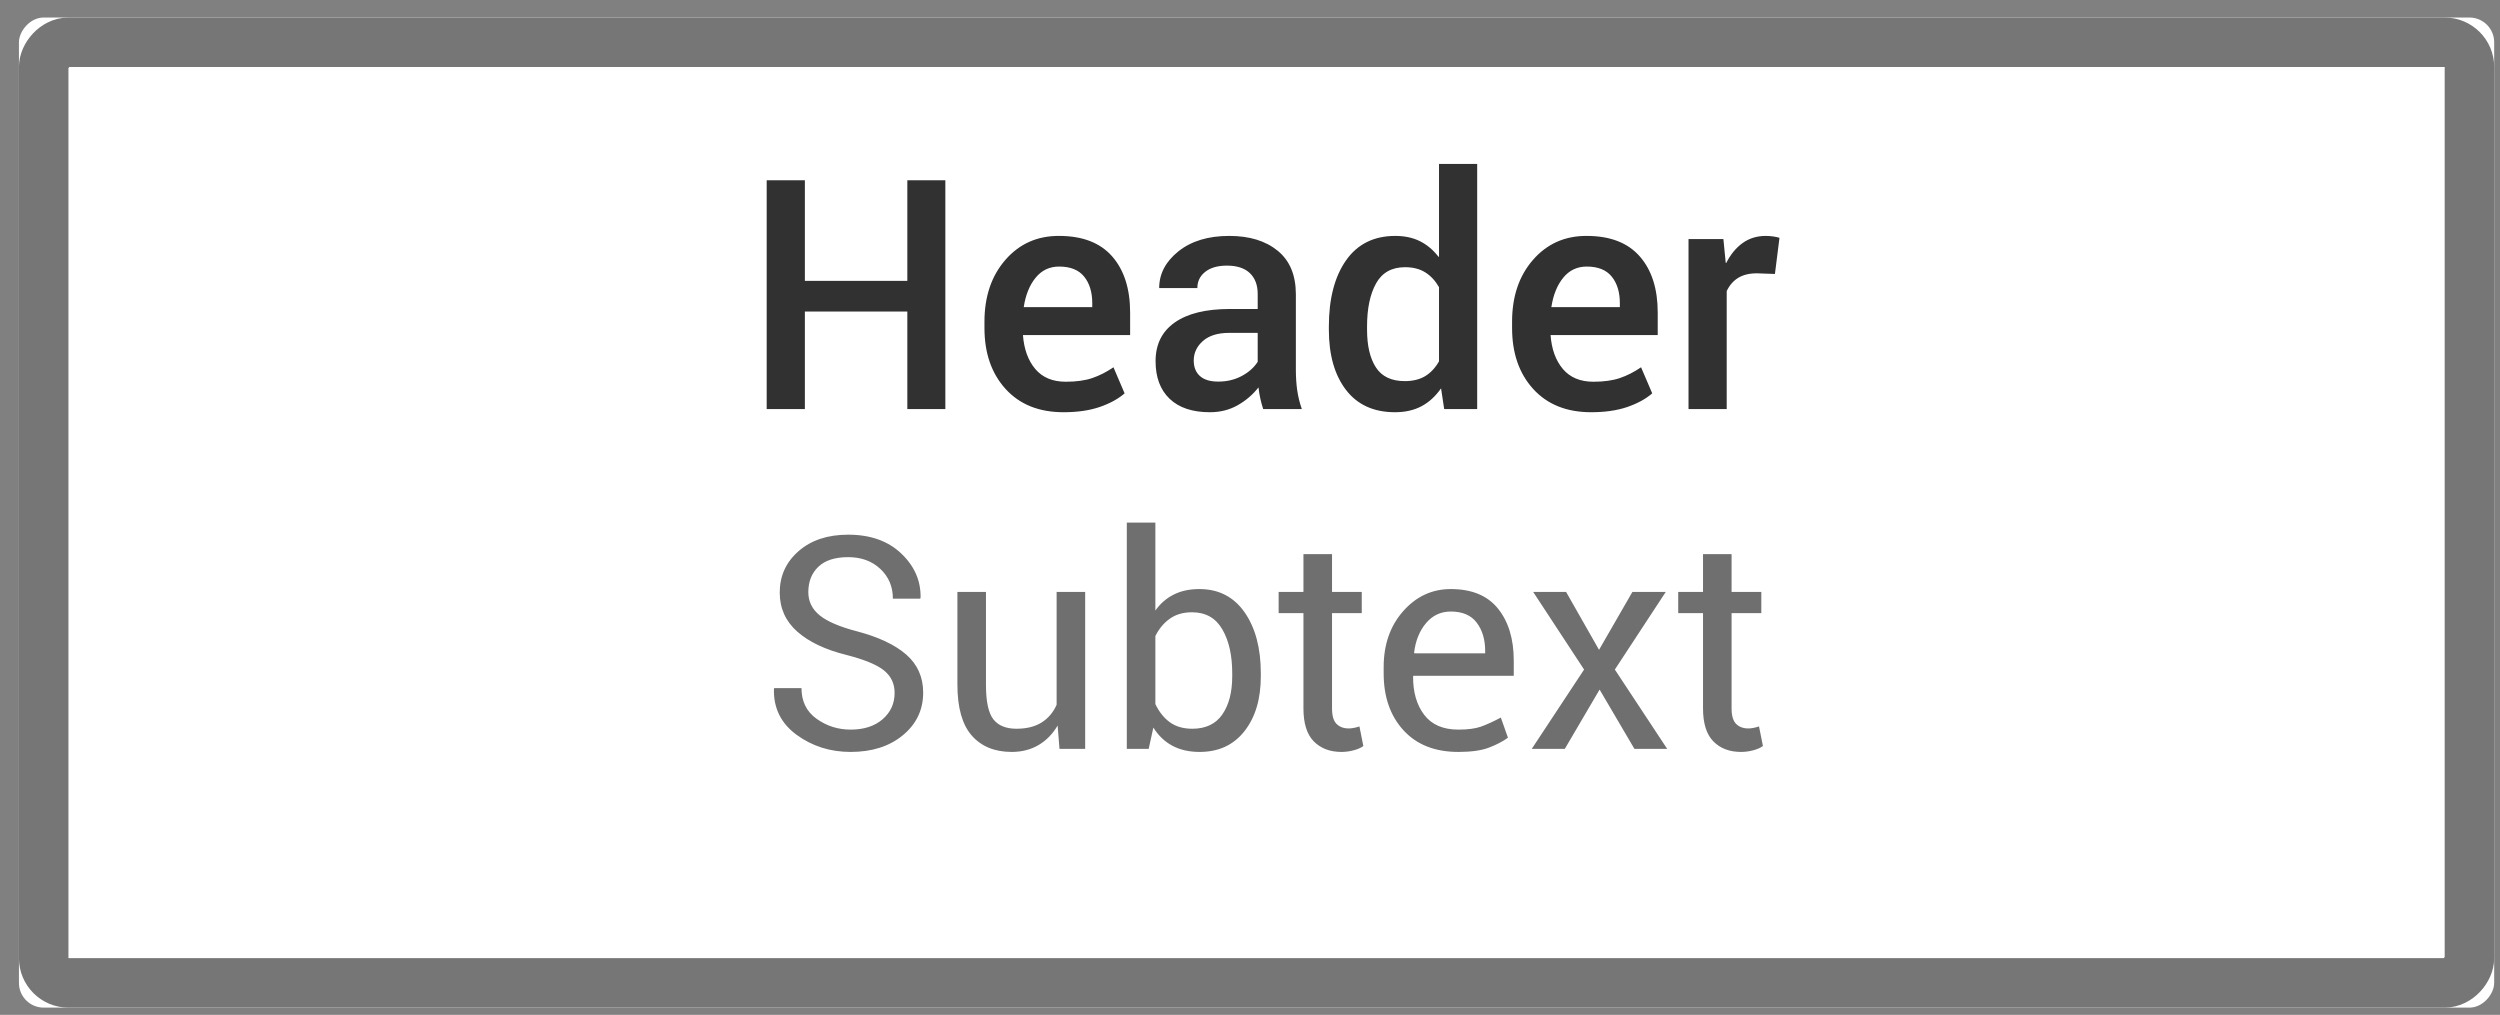 <?xml version="1.0" encoding="UTF-8"?>
<svg width="101px" height="41px" viewBox="0 0 101 41" version="1.1" xmlns="http://www.w3.org/2000/svg" xmlns:xlink="http://www.w3.org/1999/xlink">
    <rect x="0" y="0" width="101" height="41" fill="#808080" stroke="none"/>
    <!-- Generator: Sketch 49.1 (51147) - http://www.bohemiancoding.com/sketch -->
    <title>OrgTemplate2</title>
    <desc>Created with Sketch.</desc>
    <defs>
        <rect id="path-1" x="0.737" y="0.699" width="100" height="40" rx="1"></rect>
    </defs>
    <g id="Page-1" stroke="none" stroke-width="1" fill="none" fill-rule="evenodd">
        <g id="Org-Chart-settings" transform="translate(-1154, -630)">
            <g id="OrgTemplate2" transform="translate(1154.028, 630.009)">
                <g id="Rectangle-30-Copy-6" transform="translate(50.737, 20.699) scale(-1, 1) translate(-50.737, -20.699) ">
                    <use fill="#FFFFFF" fill-rule="evenodd" xlink:href="#path-1"></use>
                    <rect stroke="#767676" stroke-width="2" x="1.737" y="1.699" width="98" height="38" rx="1"></rect>
                </g>
                <path d="M38.164,16.518 L36.628,16.518 L36.628,12.576 L32.489,12.576 L32.489,16.518 L30.946,16.518 L30.946,7.275 L32.489,7.275 L32.489,11.338 L36.628,11.338 L36.628,7.275 L38.164,7.275 L38.164,16.518 Z M42.937,16.645 C41.947,16.645 41.167,16.331 40.598,15.705 C40.029,15.079 39.744,14.258 39.744,13.242 L39.744,12.988 C39.744,11.968 40.027,11.135 40.592,10.487 C41.157,9.84 41.879,9.518 42.759,9.522 C43.707,9.522 44.422,9.799 44.905,10.351 C45.387,10.903 45.629,11.66 45.629,12.62 L45.629,13.528 L41.299,13.528 C41.342,14.099 41.508,14.556 41.798,14.899 C42.088,15.242 42.499,15.413 43.032,15.413 C43.455,15.413 43.812,15.363 44.102,15.264 C44.392,15.165 44.676,15.02 44.956,14.829 L45.406,15.883 C45.148,16.107 44.814,16.29 44.403,16.432 C43.993,16.574 43.504,16.645 42.937,16.645 Z M42.759,10.76 C42.374,10.76 42.059,10.909 41.814,11.208 C41.568,11.506 41.407,11.903 41.331,12.398 L44.099,12.398 L44.099,12.239 C44.099,11.795 43.99,11.437 43.772,11.167 C43.554,10.896 43.216,10.76 42.759,10.76 Z M51.005,16.518 C50.958,16.374 50.919,16.23 50.888,16.086 C50.856,15.942 50.831,15.794 50.815,15.642 C50.582,15.938 50.3,16.179 49.97,16.365 C49.64,16.551 49.268,16.645 48.853,16.645 C48.146,16.645 47.604,16.464 47.225,16.102 C46.846,15.74 46.657,15.233 46.657,14.582 C46.657,13.904 46.915,13.384 47.431,13.02 C47.948,12.656 48.69,12.474 49.659,12.474 L50.783,12.474 L50.783,11.871 C50.783,11.507 50.677,11.225 50.465,11.024 C50.254,10.823 49.945,10.722 49.539,10.722 C49.166,10.722 48.874,10.806 48.663,10.973 C48.451,11.14 48.345,11.359 48.345,11.63 L46.803,11.63 C46.803,11.054 47.062,10.559 47.58,10.145 C48.099,9.73 48.783,9.522 49.634,9.522 C50.451,9.522 51.103,9.722 51.592,10.122 C52.081,10.522 52.325,11.109 52.325,11.884 L52.325,14.937 C52.325,15.229 52.343,15.502 52.379,15.756 C52.415,16.01 52.478,16.264 52.566,16.518 L51.005,16.518 Z M49.19,15.407 C49.545,15.407 49.863,15.331 50.145,15.178 C50.426,15.026 50.639,14.835 50.783,14.607 L50.783,13.439 L49.634,13.439 C49.173,13.439 48.818,13.548 48.571,13.766 C48.323,13.984 48.199,14.247 48.199,14.556 C48.199,14.823 48.282,15.031 48.447,15.181 C48.612,15.332 48.859,15.407 49.19,15.407 Z M53.658,13.179 C53.658,12.062 53.889,11.173 54.35,10.513 C54.811,9.853 55.476,9.522 56.343,9.522 C56.724,9.522 57.057,9.594 57.343,9.738 C57.629,9.882 57.877,10.092 58.089,10.367 L58.108,10.36 L58.108,6.615 L59.65,6.615 L59.65,16.518 L58.317,16.518 L58.191,15.68 C57.966,16.001 57.703,16.243 57.4,16.403 C57.098,16.564 56.741,16.645 56.331,16.645 C55.472,16.645 54.811,16.344 54.35,15.743 C53.889,15.142 53.658,14.332 53.658,13.312 L53.658,13.179 Z M55.201,13.312 C55.201,13.96 55.32,14.467 55.559,14.835 C55.799,15.204 56.187,15.388 56.724,15.388 C57.054,15.388 57.33,15.32 57.553,15.185 C57.775,15.049 57.96,14.85 58.108,14.588 L58.108,11.592 C57.96,11.334 57.775,11.135 57.553,10.995 C57.33,10.855 57.059,10.786 56.737,10.786 C56.199,10.786 55.809,11.004 55.566,11.439 C55.322,11.875 55.201,12.455 55.201,13.179 L55.201,13.312 Z M64.253,16.645 C63.262,16.645 62.483,16.331 61.913,15.705 C61.344,15.079 61.06,14.258 61.06,13.242 L61.06,12.988 C61.06,11.968 61.342,11.135 61.907,10.487 C62.472,9.84 63.195,9.518 64.075,9.522 C65.023,9.522 65.738,9.799 66.22,10.351 C66.703,10.903 66.944,11.66 66.944,12.62 L66.944,13.528 L62.615,13.528 C62.657,14.099 62.823,14.556 63.113,14.899 C63.403,15.242 63.815,15.413 64.348,15.413 C64.771,15.413 65.127,15.363 65.417,15.264 C65.707,15.165 65.992,15.02 66.271,14.829 L66.722,15.883 C66.464,16.107 66.129,16.29 65.719,16.432 C65.308,16.574 64.82,16.645 64.253,16.645 Z M64.075,10.76 C63.69,10.76 63.374,10.909 63.129,11.208 C62.884,11.506 62.723,11.903 62.647,12.398 L65.414,12.398 L65.414,12.239 C65.414,11.795 65.305,11.437 65.087,11.167 C64.869,10.896 64.532,10.76 64.075,10.76 Z M71.679,11.059 L70.949,11.033 C70.645,11.033 70.393,11.095 70.194,11.217 C69.995,11.34 69.841,11.518 69.731,11.751 L69.731,16.518 L68.188,16.518 L68.188,9.649 L69.597,9.649 L69.692,10.614 L69.712,10.614 C69.885,10.272 70.105,10.004 70.372,9.811 C70.638,9.619 70.951,9.522 71.311,9.522 C71.413,9.522 71.514,9.53 71.616,9.545 C71.717,9.56 71.8,9.578 71.863,9.599 L71.679,11.059 Z" id="Header" fill="#313131"></path>
                <path d="M36.114,27.984 C36.114,27.613 35.973,27.312 35.692,27.082 C35.411,26.852 34.909,26.643 34.186,26.455 C33.327,26.244 32.66,25.93 32.185,25.512 C31.711,25.094 31.473,24.566 31.473,23.93 C31.473,23.258 31.727,22.7 32.235,22.257 C32.743,21.813 33.411,21.592 34.239,21.592 C35.137,21.592 35.853,21.847 36.386,22.356 C36.92,22.866 37.178,23.461 37.163,24.141 L37.145,24.176 L36.044,24.176 C36.044,23.691 35.875,23.291 35.537,22.975 C35.199,22.658 34.766,22.5 34.239,22.5 C33.704,22.5 33.301,22.63 33.032,22.89 C32.762,23.149 32.628,23.49 32.628,23.912 C32.628,24.287 32.779,24.599 33.082,24.847 C33.384,25.095 33.885,25.31 34.585,25.494 C35.463,25.725 36.13,26.039 36.586,26.437 C37.041,26.836 37.268,27.348 37.268,27.973 C37.268,28.668 36.996,29.241 36.451,29.692 C35.906,30.144 35.202,30.369 34.338,30.369 C33.514,30.369 32.787,30.139 32.156,29.678 C31.525,29.217 31.219,28.6 31.239,27.826 L31.251,27.791 L32.352,27.791 C32.352,28.326 32.555,28.739 32.962,29.03 C33.368,29.321 33.827,29.467 34.338,29.467 C34.878,29.467 35.308,29.327 35.63,29.048 C35.953,28.768 36.114,28.414 36.114,27.984 Z M42.7,29.303 C42.501,29.643 42.244,29.905 41.929,30.091 C41.615,30.276 41.254,30.369 40.848,30.369 C40.157,30.369 39.618,30.148 39.231,29.707 C38.844,29.266 38.651,28.578 38.651,27.644 L38.651,23.906 L39.805,23.906 L39.805,27.656 C39.805,28.332 39.905,28.797 40.104,29.051 C40.303,29.305 40.614,29.432 41.036,29.432 C41.446,29.432 41.785,29.348 42.052,29.18 C42.32,29.012 42.522,28.773 42.659,28.465 L42.659,23.906 L43.813,23.906 L43.813,30.246 L42.776,30.246 L42.7,29.303 Z M50.909,27.316 C50.909,28.23 50.689,28.968 50.25,29.528 C49.81,30.089 49.206,30.369 48.436,30.369 C48.014,30.369 47.648,30.286 47.337,30.12 C47.027,29.954 46.77,29.709 46.567,29.385 L46.379,30.246 L45.495,30.246 L45.495,21.105 L46.649,21.105 L46.649,24.656 C46.848,24.375 47.095,24.16 47.39,24.012 C47.685,23.863 48.03,23.789 48.424,23.789 C49.206,23.789 49.815,24.102 50.253,24.727 C50.69,25.352 50.909,26.174 50.909,27.193 L50.909,27.316 Z M49.754,27.193 C49.754,26.467 49.621,25.874 49.353,25.415 C49.086,24.956 48.678,24.727 48.131,24.727 C47.776,24.727 47.476,24.813 47.232,24.987 C46.988,25.161 46.794,25.394 46.649,25.687 L46.649,28.435 C46.797,28.748 46.992,28.992 47.232,29.168 C47.472,29.344 47.776,29.432 48.143,29.432 C48.686,29.432 49.09,29.238 49.356,28.852 C49.622,28.465 49.754,27.953 49.754,27.316 L49.754,27.193 Z M53.786,22.377 L53.786,23.906 L54.987,23.906 L54.987,24.762 L53.786,24.762 L53.786,28.611 C53.786,28.908 53.847,29.117 53.97,29.238 C54.093,29.359 54.256,29.42 54.46,29.42 C54.526,29.42 54.599,29.412 54.679,29.396 C54.759,29.381 54.831,29.361 54.893,29.338 L55.051,30.129 C54.962,30.199 54.833,30.257 54.665,30.302 C54.497,30.347 54.331,30.369 54.167,30.369 C53.702,30.369 53.33,30.227 53.05,29.944 C52.771,29.661 52.631,29.217 52.631,28.611 L52.631,24.762 L51.629,24.762 L51.629,23.906 L52.631,23.906 L52.631,22.377 L53.786,22.377 Z M58.889,30.369 C57.944,30.369 57.205,30.077 56.671,29.493 C56.138,28.909 55.872,28.144 55.872,27.199 L55.872,26.941 C55.872,26.031 56.134,25.278 56.66,24.683 C57.185,24.087 57.827,23.789 58.585,23.789 C59.432,23.789 60.068,24.053 60.492,24.58 C60.916,25.107 61.128,25.809 61.128,26.684 L61.128,27.293 L57.073,27.293 L57.061,27.322 C57.057,27.955 57.207,28.471 57.509,28.869 C57.812,29.268 58.272,29.467 58.889,29.467 C59.272,29.467 59.577,29.427 59.803,29.347 C60.03,29.267 60.297,29.144 60.606,28.98 L60.893,29.795 C60.682,29.947 60.425,30.081 60.123,30.196 C59.82,30.311 59.409,30.369 58.889,30.369 Z M58.585,24.697 C58.182,24.697 57.849,24.852 57.586,25.163 C57.322,25.474 57.161,25.871 57.102,26.355 L57.114,26.385 L59.973,26.385 L59.973,26.291 C59.973,25.83 59.86,25.449 59.633,25.148 C59.407,24.848 59.057,24.697 58.585,24.697 Z M64.573,26.244 L65.92,23.906 L67.268,23.906 L65.212,27.041 L67.327,30.246 L66.003,30.246 L64.596,27.85 L63.19,30.246 L61.854,30.246 L63.969,27.041 L61.913,23.906 L63.243,23.906 L64.573,26.244 Z M69.928,22.377 L69.928,23.906 L71.129,23.906 L71.129,24.762 L69.928,24.762 L69.928,28.611 C69.928,28.908 69.99,29.117 70.113,29.238 C70.236,29.359 70.399,29.42 70.602,29.42 C70.669,29.42 70.742,29.412 70.822,29.396 C70.902,29.381 70.973,29.361 71.036,29.338 L71.194,30.129 C71.104,30.199 70.975,30.257 70.807,30.302 C70.639,30.347 70.473,30.369 70.309,30.369 C69.844,30.369 69.472,30.227 69.193,29.944 C68.914,29.661 68.774,29.217 68.774,28.611 L68.774,24.762 L67.772,24.762 L67.772,23.906 L68.774,23.906 L68.774,22.377 L69.928,22.377 Z" id="Subtext" fill="#6F6F6F"></path>
            </g>
        </g>
    </g>
</svg>
